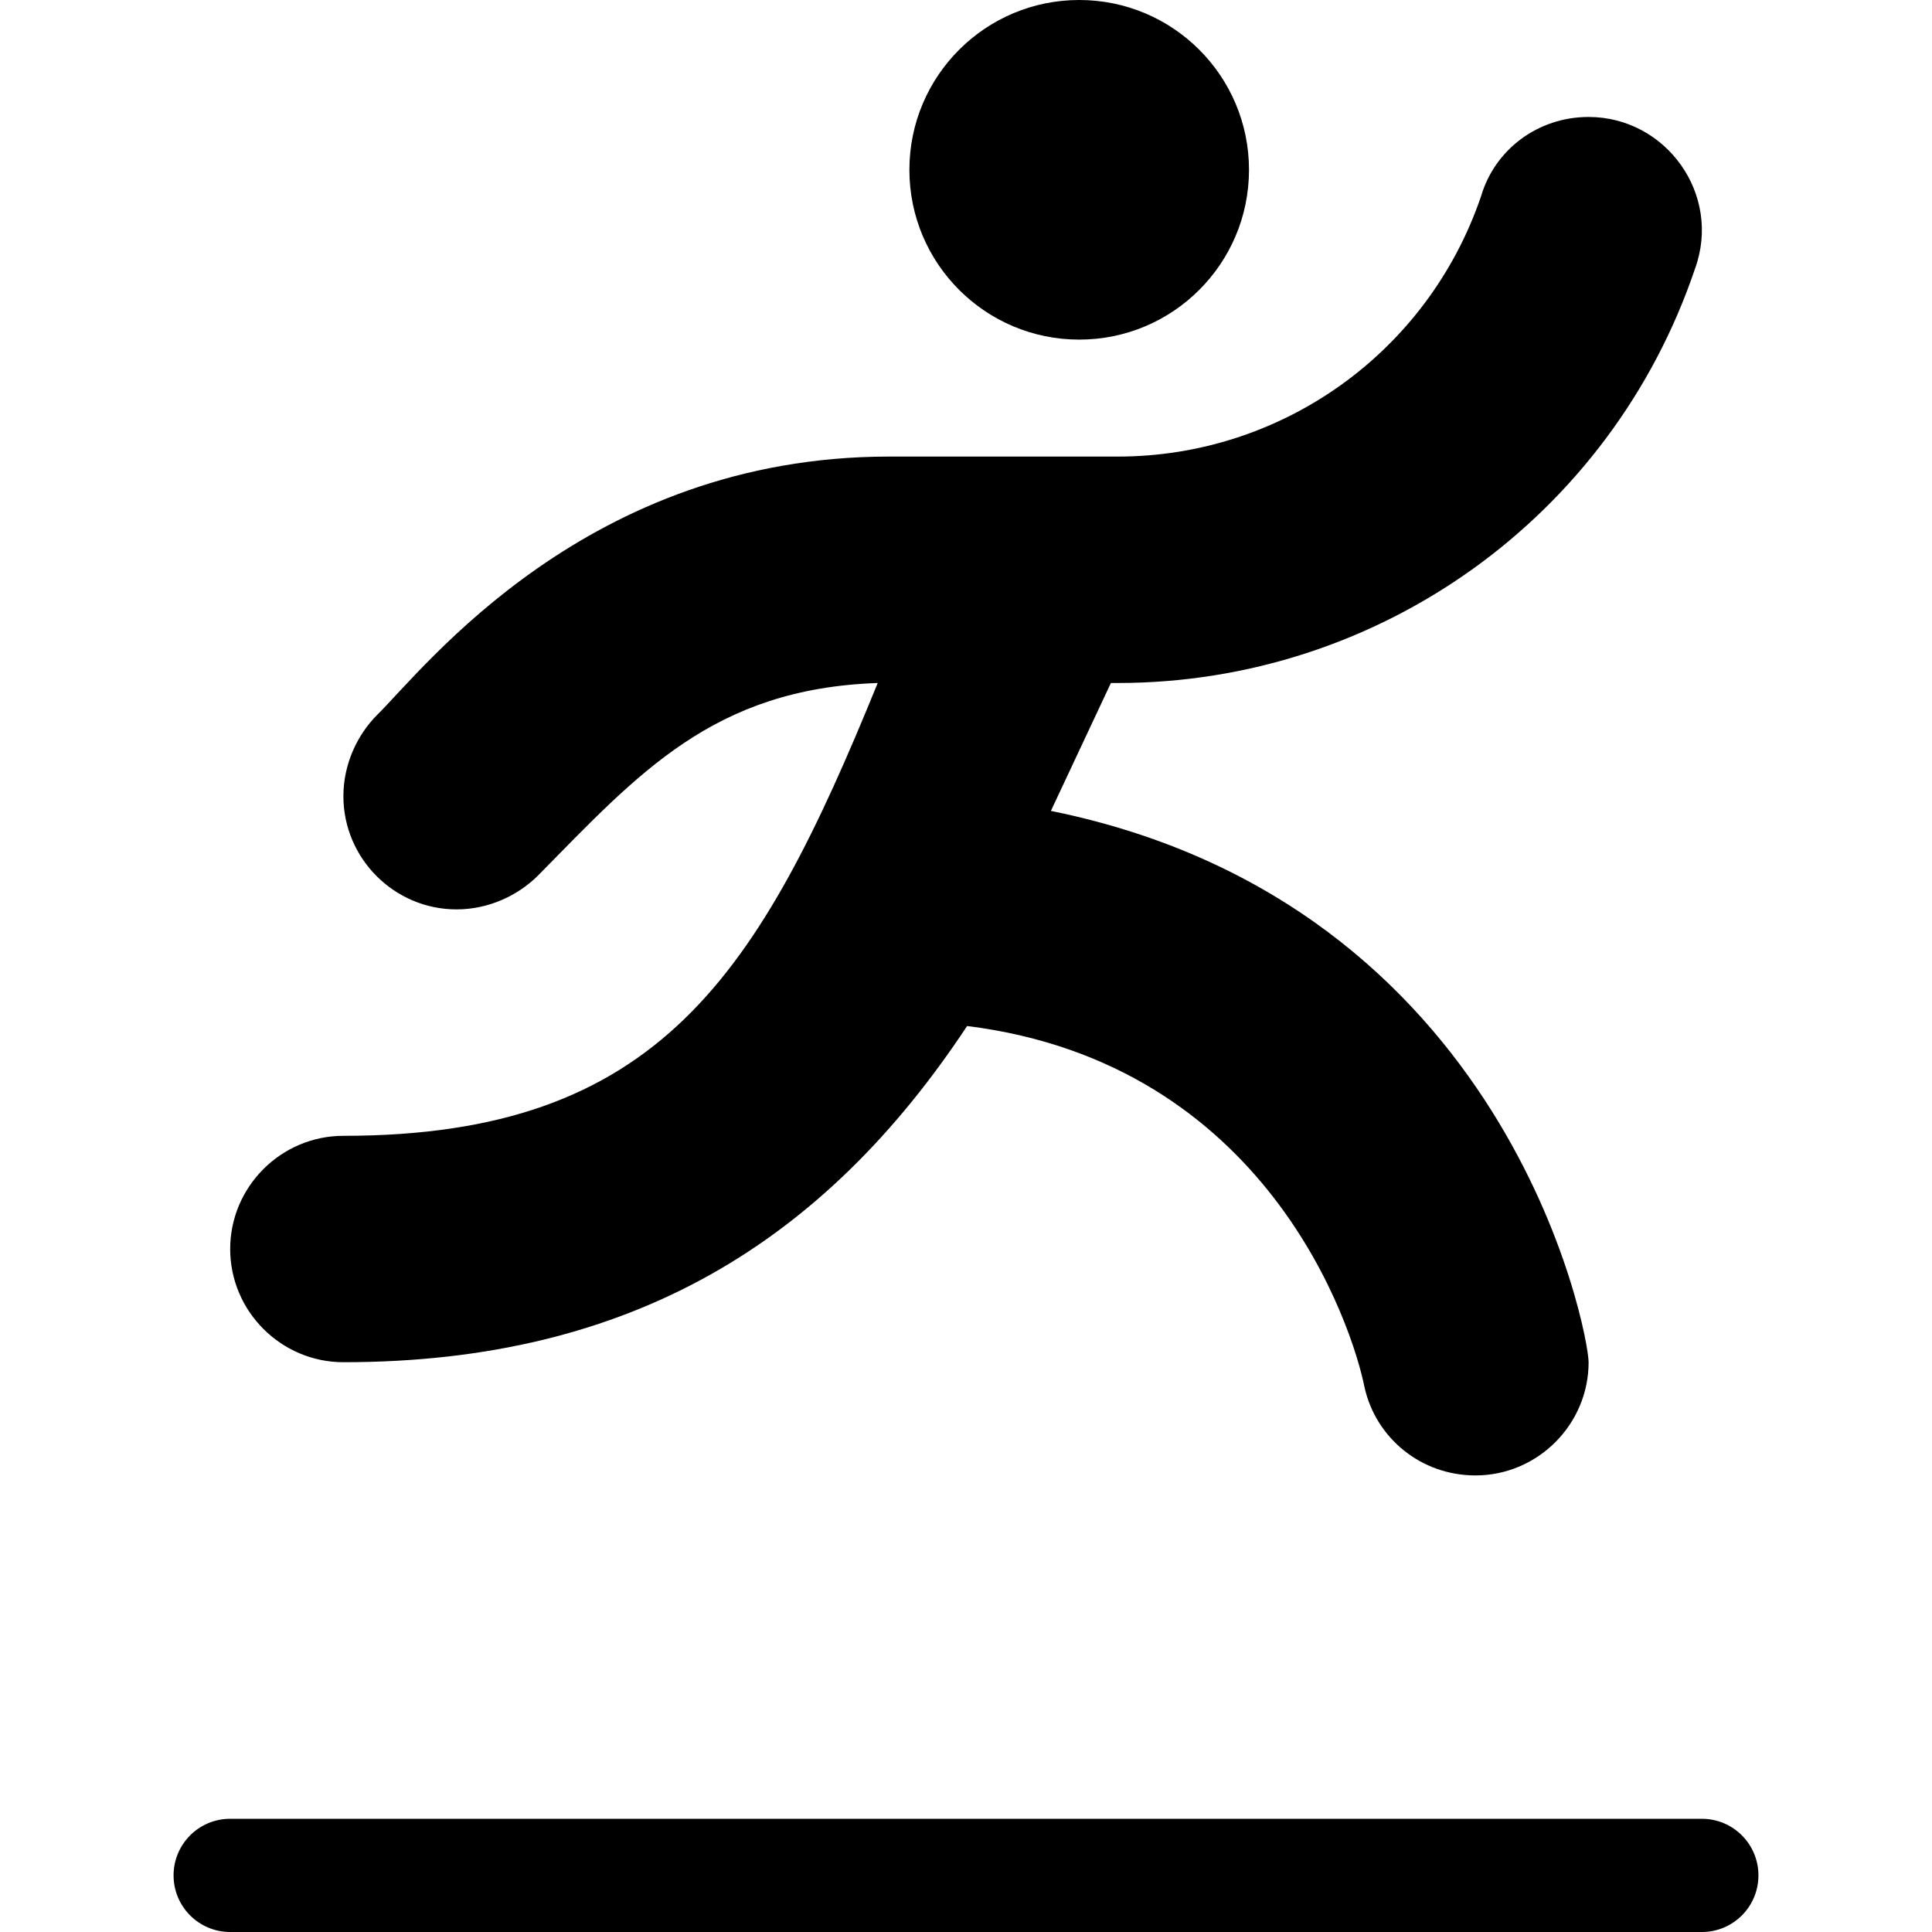 <svg width="50" height="50" viewBox="0 0 50 50" fill="none" xmlns="http://www.w3.org/2000/svg">
    <path
        d="M44.043 47.07C44.853 47.07 45.508 47.725 45.508 48.535C45.508 49.345 44.853 50 44.043 50H5.957C5.147 50 4.492 49.345 4.492 48.535C4.492 47.725 5.147 47.07 5.957 47.07H20.927H32.002H44.043Z"
        fill="black" />
    <path
        d="M28.75 17.676L27.197 20.986C39.048 23.388 41.113 34.508 41.113 35.254C41.113 36.865 39.795 38.184 38.184 38.184C36.777 38.184 35.605 37.217 35.313 35.898C35 34.337 32.808 27.525 25.029 26.553C21.367 32.09 16.387 35.254 8.887 35.254C7.275 35.254 5.957 33.935 5.957 32.324C5.957 30.713 7.275 29.395 8.887 29.395C17.06 29.395 19.639 25.235 22.715 17.676C18.449 17.823 16.521 20.024 13.926 22.656C13.398 23.184 12.637 23.535 11.816 23.535C10.205 23.535 8.887 22.217 8.887 20.605C8.887 19.785 9.238 19.023 9.766 18.496C10.983 17.296 15.188 11.816 23.008 11.816H28.926C33.174 11.816 36.953 9.121 38.33 5.078C38.682 3.877 39.795 3.027 41.113 3.027C43.116 3.027 44.565 5.032 43.867 6.953C41.699 13.369 35.694 17.676 28.926 17.676H28.75Z"
        fill="black" />
    <path
        d="M27.93 8.789C30.357 8.789 32.324 6.822 32.324 4.395C32.324 1.968 30.357 0 27.93 0C25.503 0 23.535 1.968 23.535 4.395C23.535 6.822 25.503 8.789 27.93 8.789Z"
        fill="black" />
</svg>